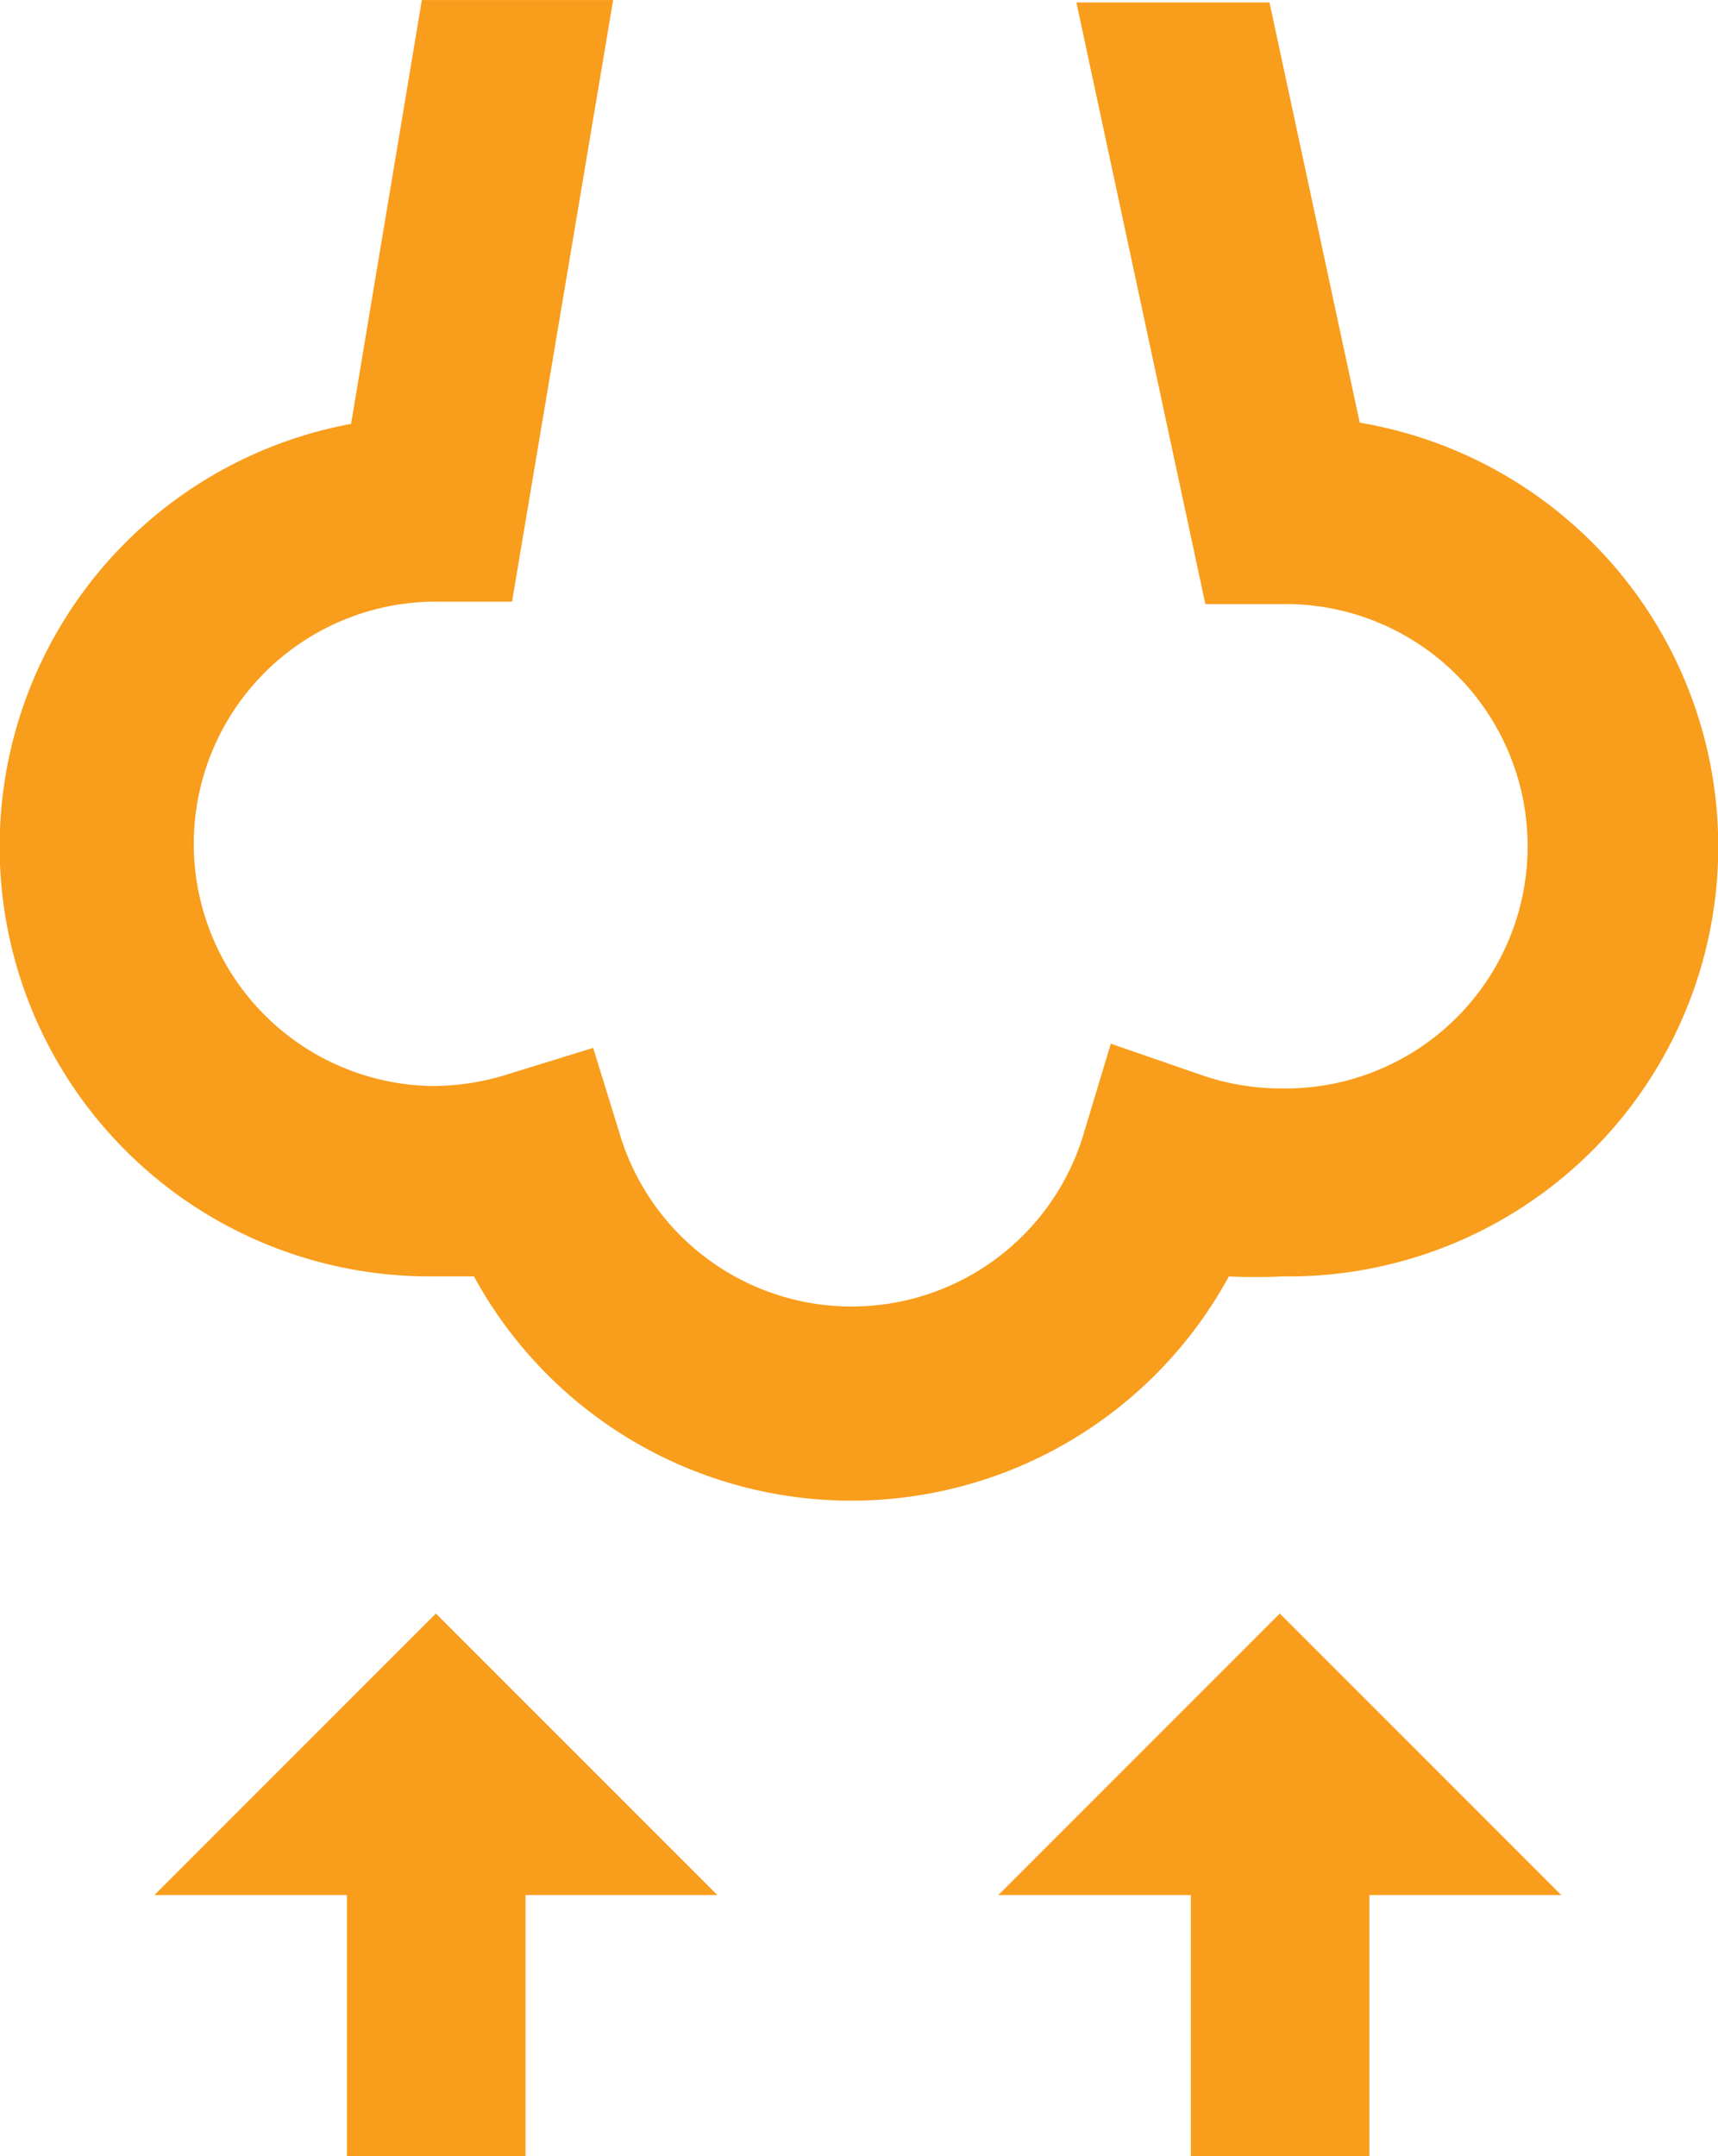 <svg xmlns="http://www.w3.org/2000/svg" width="28.56" height="35.837" viewBox="0 0 28.56 35.837"><defs><style>.a{fill:#f99d1c;}</style></defs><g transform="translate(-277.229 -74.46)"><path class="a" d="M300.143,81.175l-1.5-6.984h-3.21l2.144,10h1.268a4.026,4.026,0,1,1,0,8.051,4.076,4.076,0,0,1-1.3-.211l-1.54-.533-.473,1.57a4.026,4.026,0,0,1-7.669,0l-.463-1.5-1.5.463a4.166,4.166,0,0,1-1.177.171,4.026,4.026,0,0,1,0-8.051h1.328l1.681-10h-3.18l-1.177,7.045a7.145,7.145,0,0,0,1.349,14.17h.694a7.145,7.145,0,0,0,12.55,0,8.506,8.506,0,0,0,.876,0,7.145,7.145,0,0,0,1.3-14.19Z" transform="translate(-0.31 0.31)"/><path class="a" d="M293.72,105.79h3.2v4.338h2.969V105.79h3.19l-4.68-4.68Z" transform="translate(0.105 0.17)"/><path class="a" d="M279.78,105.79h3.2v4.338h2.969V105.79h3.19l-4.68-4.68Z" transform="translate(0.016 0.17)"/></g></svg>